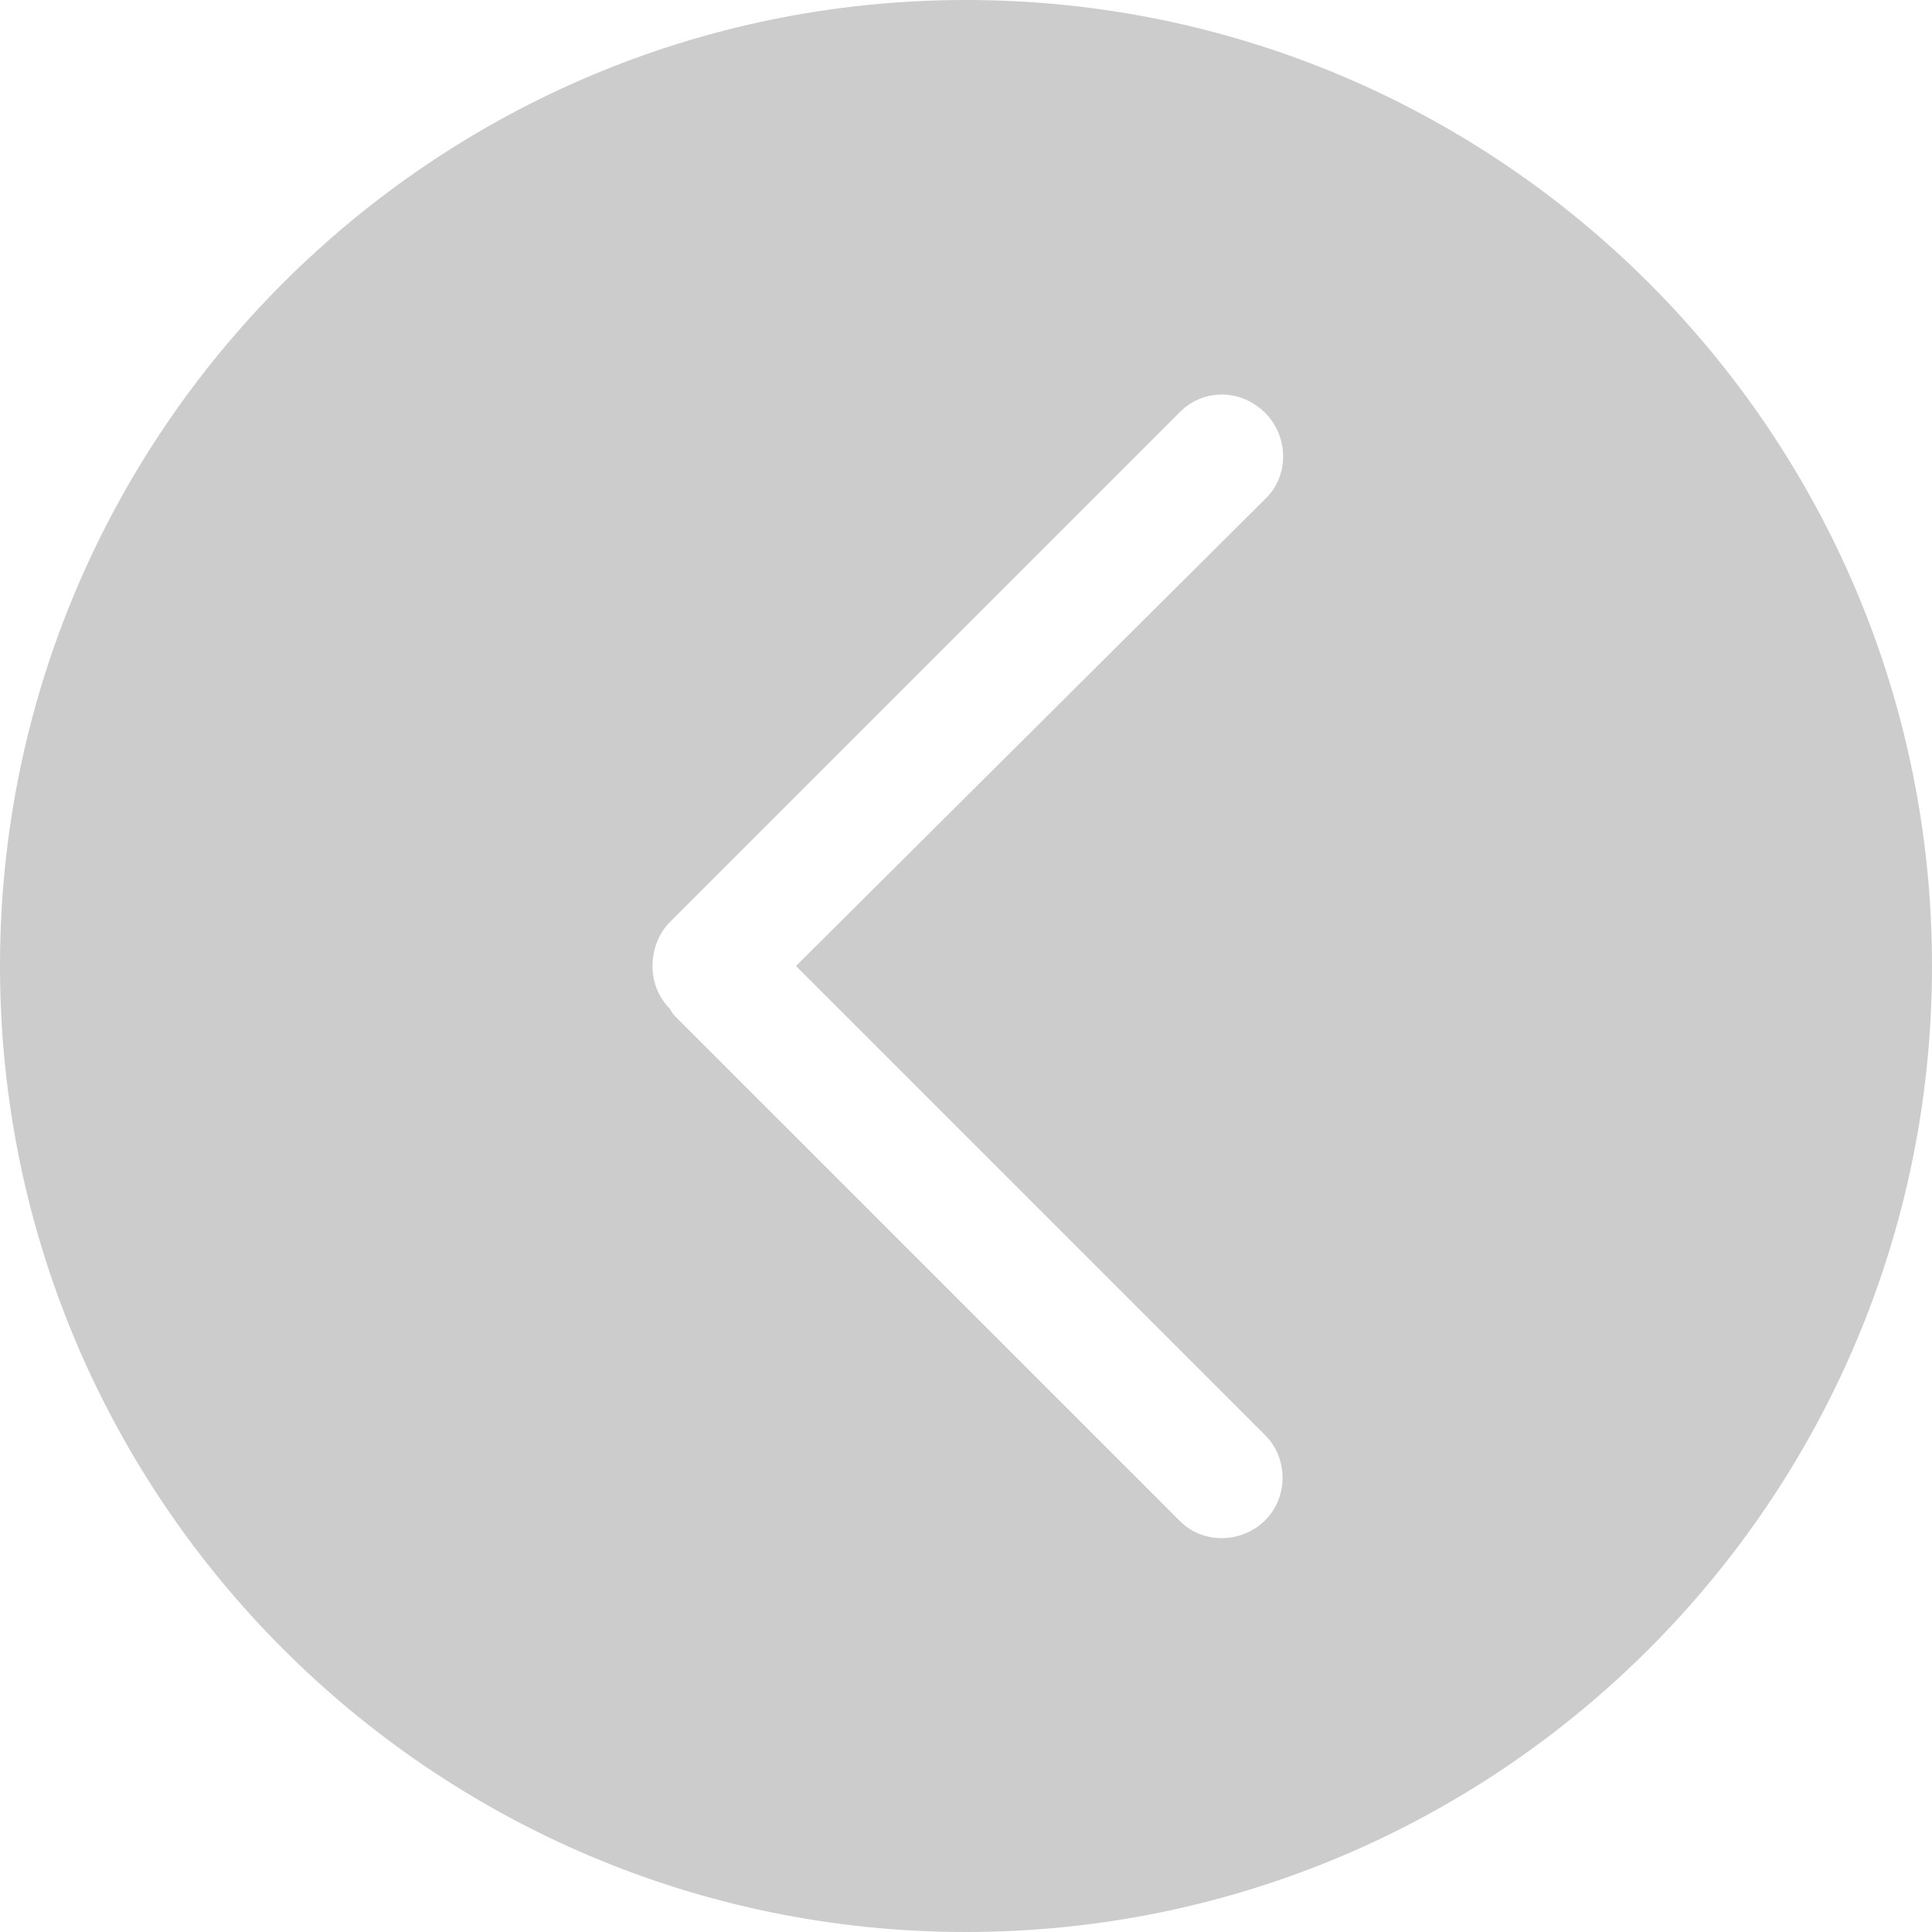 <?xml version="1.0" encoding="UTF-8"?>
<svg width="50px" height="50px" viewBox="0 0 50 50" version="1.1" xmlns="http://www.w3.org/2000/svg" xmlns:xlink="http://www.w3.org/1999/xlink">
    <!-- Generator: Sketch 52.1 (67048) - http://www.bohemiancoding.com/sketch -->
    <title>niewd_leftl</title>
    <desc>Created with Sketch.</desc>
    <g id="Page-1" stroke="none" stroke-width="1" fill="none" fill-rule="evenodd">
        <g id="领导关怀-详情" transform="translate(-360, -540)" fill="#CCCCCC" fill-rule="nonzero">
            <g id="左右切换-copy" transform="translate(360, 540)">
                <path d="M25,0 C11.2,0 0,11.2 0,25 C0,38.8 11.2,50 25,50 C38.8,50 50,38.8 50,25 C50,11.2 38.8,0 25,0 Z M32.743,39.343 C32.143,39.943 31.143,39.971 30.543,39.371 L17.514,26.343 C17.457,26.286 17.4,26.229 17.343,26.114 C17.029,25.8 16.886,25.4 16.886,25 C16.886,24.6 17.029,24.171 17.343,23.857 L17.514,23.686 L30.543,10.657 C31.143,10.057 32.114,10.057 32.743,10.686 C33.343,11.286 33.371,12.286 32.771,12.886 L20.6,25 L32.743,37.143 C33.343,37.743 33.343,38.743 32.743,39.343 Z" id="niewd_leftl"></path>
            </g>
        </g>
    </g>
</svg>
